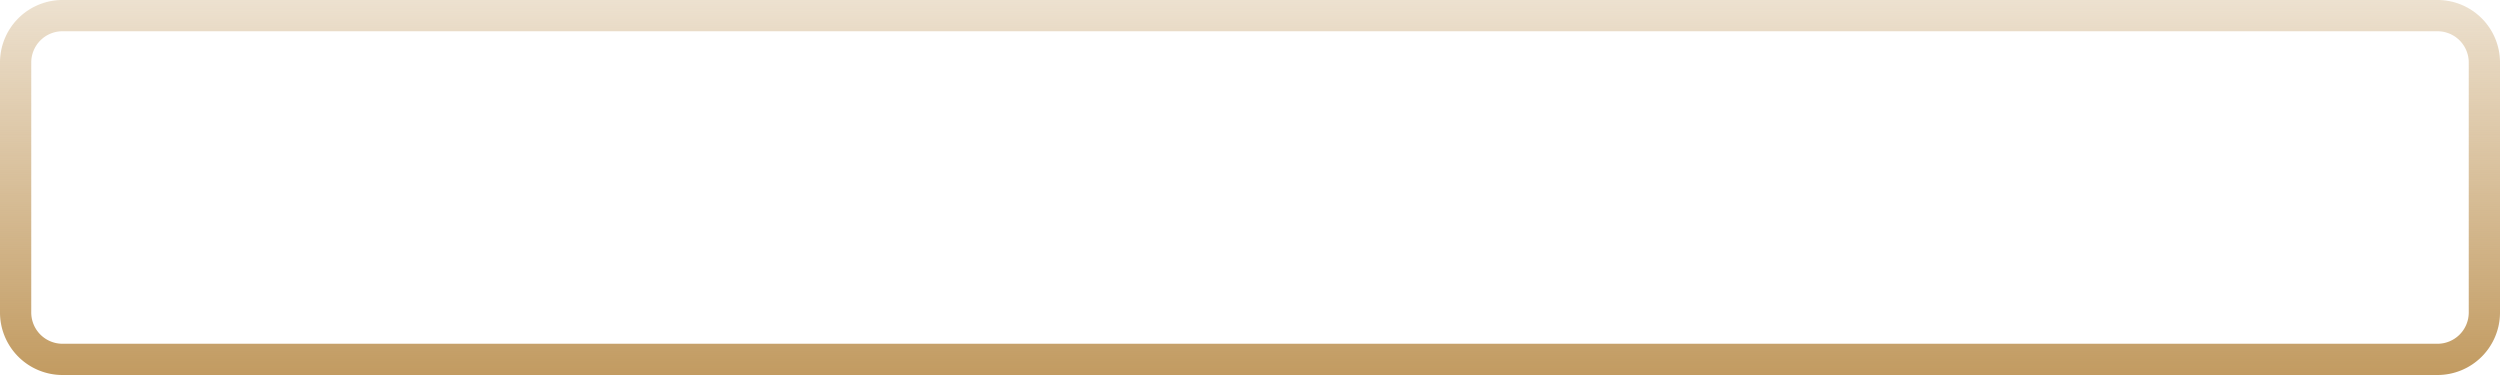 <svg id="圖層_1" data-name="圖層 1" xmlns="http://www.w3.org/2000/svg" xmlns:xlink="http://www.w3.org/1999/xlink" viewBox="0 0 200 30"><defs><style>.cls-1{fill:url(#linear-gradient);}.cls-2{fill:none;}</style><linearGradient id="linear-gradient" x1="100" y1="30" x2="100" gradientUnits="userSpaceOnUse"><stop offset="0" stop-color="#c29b61"/><stop offset="1" stop-color="#c29b61" stop-opacity="0.3"/></linearGradient></defs><title>slots-search</title><path class="cls-1" d="M195,2.5A2.5,2.5,0,0,1,197.5,5V25a2.5,2.5,0,0,1-2.5,2.5H5A2.5,2.5,0,0,1,2.5,25V5A2.5,2.5,0,0,1,5,2.5H195M195,0H5A5,5,0,0,0,0,5V25a5,5,0,0,0,5,5H195a5,5,0,0,0,5-5V5a5,5,0,0,0-5-5Z"/><rect class="cls-2" x="2.5" y="2.5" width="195" height="25" rx="2.5"/></svg>